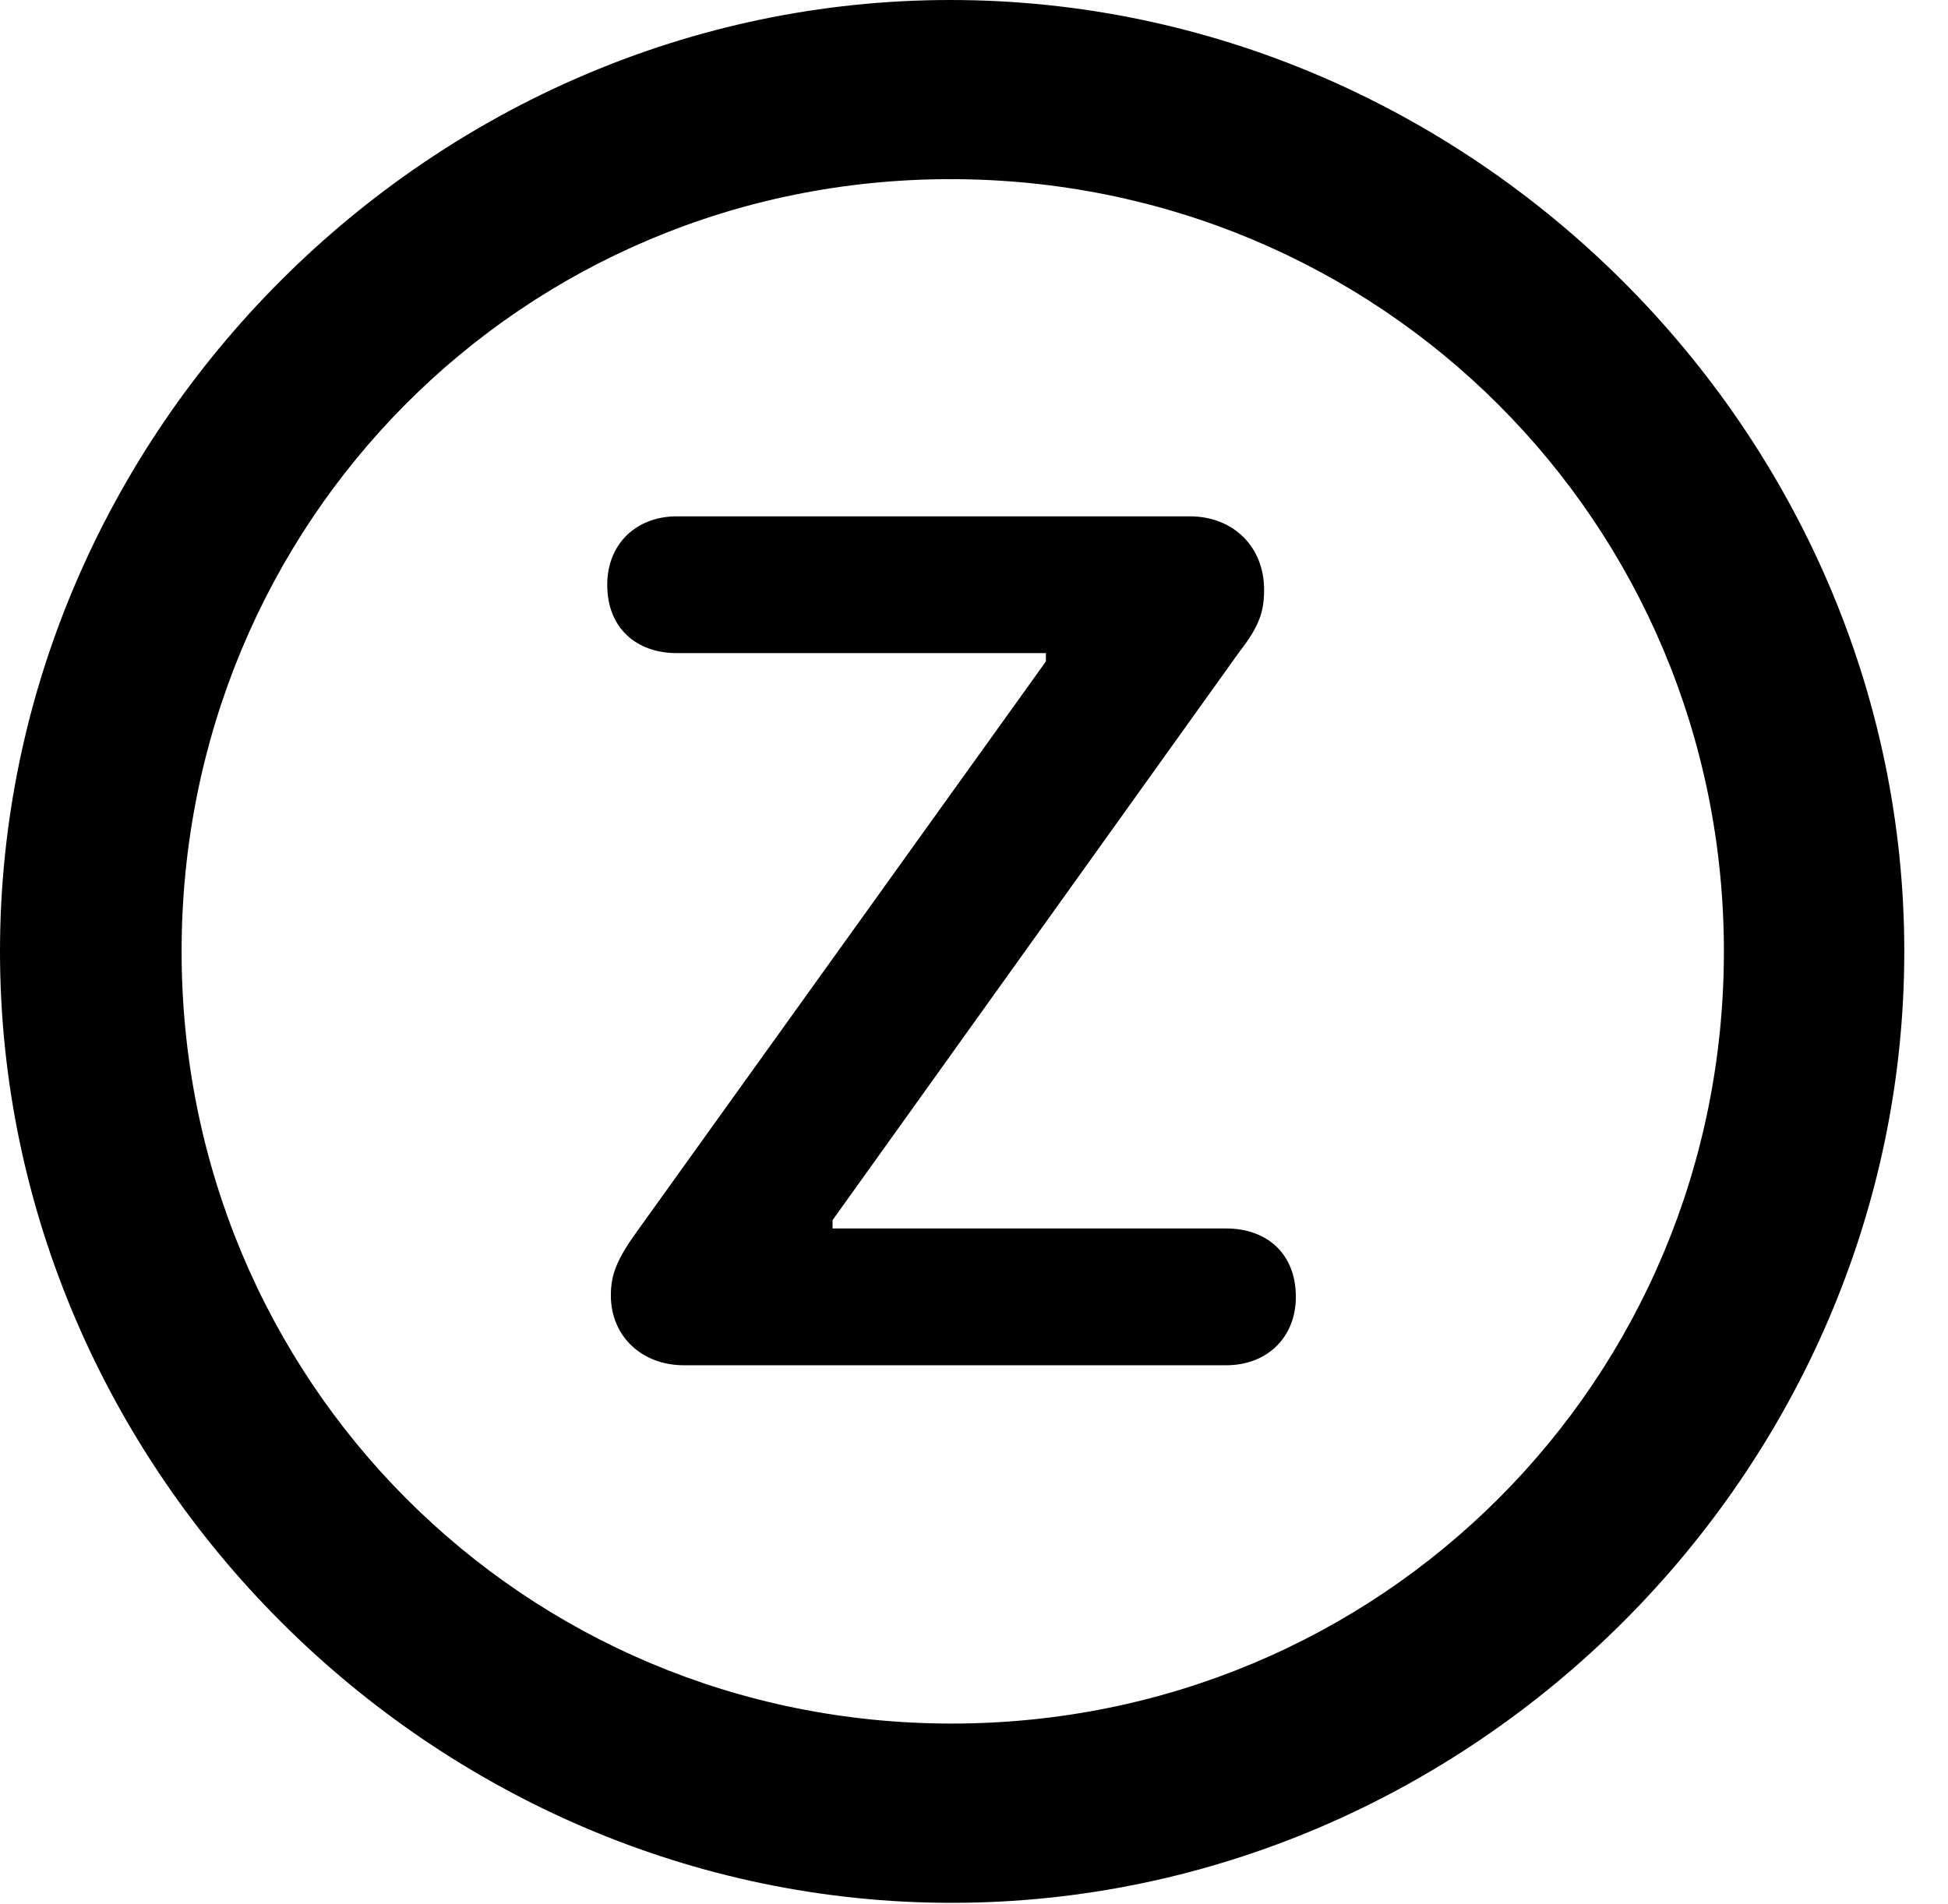 <svg version="1.1" xmlns="http://www.w3.org/2000/svg" xmlns:xlink="http://www.w3.org/1999/xlink" width="16.133" height="15.771" viewBox="0 0 16.133 15.771">
 <g>
  <rect height="15.771" opacity="0" width="16.133" x="0" y="0"/>
  <path d="M7.881 15.762C12.188 15.762 15.771 12.188 15.771 7.881C15.771 3.574 12.178 0 7.871 0C3.574 0 0 3.574 0 7.881C0 12.188 3.584 15.762 7.881 15.762ZM7.881 14.277C4.336 14.277 1.504 11.435 1.504 7.881C1.504 4.326 4.326 1.484 7.871 1.484C11.426 1.484 14.277 4.326 14.277 7.881C14.277 11.435 11.435 14.277 7.881 14.277Z" fill="currentColor"/>
  <path d="M5.664 11.309L10.156 11.309C10.488 11.309 10.732 11.084 10.732 10.742C10.732 10.381 10.488 10.176 10.156 10.176L6.895 10.176L6.895 10.107L10.264 5.4C10.43 5.186 10.469 5.068 10.469 4.883C10.469 4.531 10.215 4.277 9.854 4.277L5.605 4.277C5.273 4.277 5.029 4.502 5.029 4.844C5.029 5.205 5.273 5.41 5.605 5.41L8.662 5.41L8.662 5.479L5.293 10.176C5.107 10.43 5.059 10.557 5.059 10.732C5.059 11.065 5.312 11.309 5.664 11.309Z" fill="currentColor"/>
 </g>
</svg>
